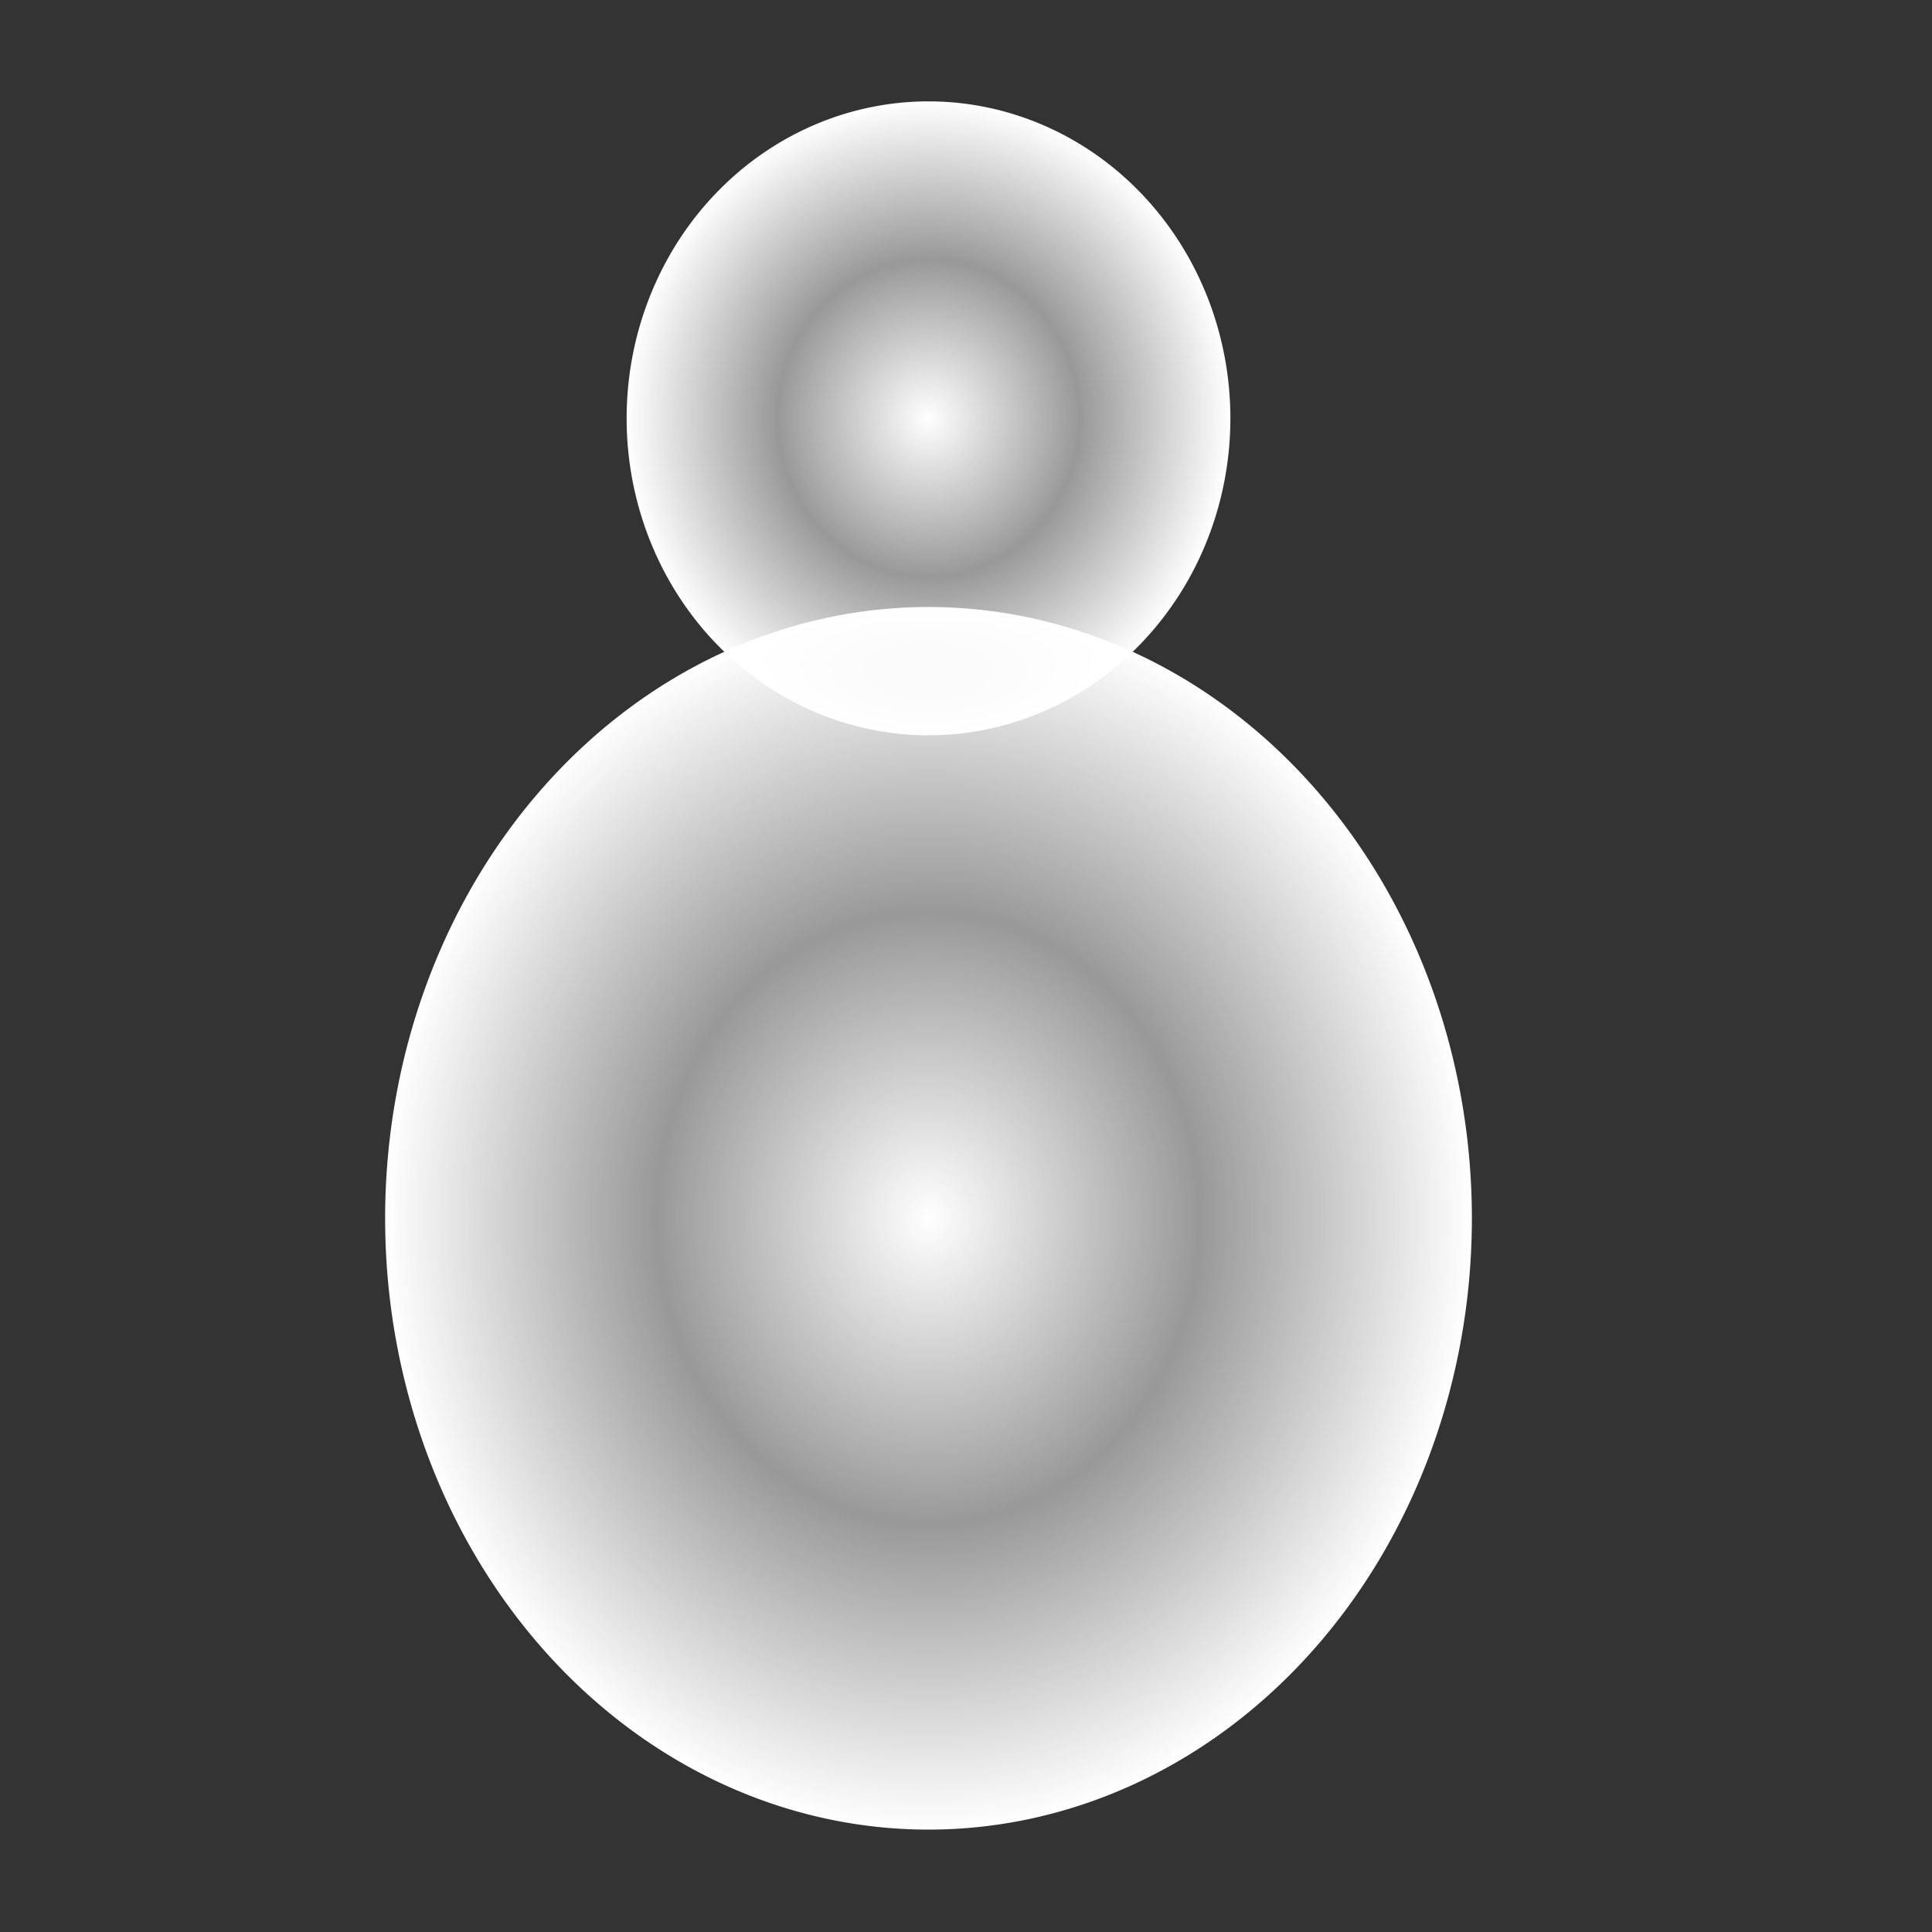 <?xml version="1.0" encoding="UTF-8" standalone="no"?>
<!-- Created with Inkscape (http://www.inkscape.org/) -->

<svg
   xmlns:dc="http://purl.org/dc/elements/1.1/"
   xmlns:cc="http://creativecommons.org/ns#"
   xmlns:rdf="http://www.w3.org/1999/02/22-rdf-syntax-ns#"
   xmlns:svg="http://www.w3.org/2000/svg"
   xmlns="http://www.w3.org/2000/svg"
   xmlns:xlink="http://www.w3.org/1999/xlink"
   xmlns:sodipodi="http://sodipodi.sourceforge.net/DTD/sodipodi-0.dtd"
   xmlns:inkscape="http://www.inkscape.org/namespaces/inkscape"
   width="32"
   height="32"
   id="svg2"
   version="1.1"
   inkscape:version="0.48.3.1 r9886"
   sodipodi:docname="icon-m-telephony-numpad.svg">
  <rect width="100%" height="100%" fill="#333333" stroke="none"/>
  <defs
     id="defs4">
    <linearGradient
       id="linearGradient4006">
      <stop
         style="stop-color:#ffffff;stop-opacity:1;"
         offset="0"
         id="stop4008" />
      <stop
         id="stop4136"
         offset="0.5"
         style="stop-color:#ffffff;stop-opacity:0.498;" />
      <stop
         style="stop-color:#ffffff;stop-opacity:1;"
         offset="1"
         id="stop4010" />
    </linearGradient>
    <linearGradient
       inkscape:collect="always"
       xlink:href="#linearGradient4006"
       id="linearGradient4016"
       x1="240"
       y1="488.362"
       x2="240"
       y2="168.362"
       gradientUnits="userSpaceOnUse" />
    <linearGradient
       inkscape:collect="always"
       xlink:href="#linearGradient4006"
       id="linearGradient4020"
       gradientUnits="userSpaceOnUse"
       x1="101.818"
       y1="472.362"
       x2="101.138"
       y2="470.748" />
    <linearGradient
       inkscape:collect="always"
       xlink:href="#linearGradient4006"
       id="linearGradient4022"
       gradientUnits="userSpaceOnUse"
       x1="240"
       y1="488.362"
       x2="240"
       y2="168.362" />
    <linearGradient
       inkscape:collect="always"
       xlink:href="#linearGradient4006"
       id="linearGradient4024"
       gradientUnits="userSpaceOnUse"
       x1="240"
       y1="488.362"
       x2="240"
       y2="168.362" />
    <linearGradient
       inkscape:collect="always"
       xlink:href="#linearGradient4006"
       id="linearGradient4026"
       gradientUnits="userSpaceOnUse"
       x1="240"
       y1="488.362"
       x2="240"
       y2="168.362" />
    <linearGradient
       inkscape:collect="always"
       xlink:href="#linearGradient4006"
       id="linearGradient4028"
       gradientUnits="userSpaceOnUse"
       x1="240"
       y1="488.362"
       x2="240"
       y2="168.362" />
    <linearGradient
       inkscape:collect="always"
       xlink:href="#linearGradient4006"
       id="linearGradient4030"
       gradientUnits="userSpaceOnUse"
       x1="240"
       y1="488.362"
       x2="240"
       y2="168.362" />
    <linearGradient
       inkscape:collect="always"
       xlink:href="#linearGradient4006"
       id="linearGradient4032"
       gradientUnits="userSpaceOnUse"
       x1="240"
       y1="488.362"
       x2="240"
       y2="168.362" />
    <linearGradient
       inkscape:collect="always"
       xlink:href="#linearGradient4006"
       id="linearGradient4034"
       gradientUnits="userSpaceOnUse"
       x1="240"
       y1="488.362"
       x2="240"
       y2="168.362" />
    <linearGradient
       inkscape:collect="always"
       xlink:href="#linearGradient4006"
       id="linearGradient4036"
       gradientUnits="userSpaceOnUse"
       x1="240"
       y1="488.362"
       x2="240"
       y2="168.362" />
    <linearGradient
       inkscape:collect="always"
       xlink:href="#linearGradient4006"
       id="linearGradient4038"
       gradientUnits="userSpaceOnUse"
       x1="240"
       y1="488.362"
       x2="240"
       y2="168.362" />
    <linearGradient
       inkscape:collect="always"
       xlink:href="#linearGradient4006"
       id="linearGradient4116"
       x1="13.184"
       y1="1047.362"
       x2="18.816"
       y2="1047.362"
       gradientUnits="userSpaceOnUse" />
    <linearGradient
       inkscape:collect="always"
       xlink:href="#linearGradient4006"
       id="linearGradient4118"
       x1="21.434"
       y1="1039.862"
       x2="27.066"
       y2="1039.862"
       gradientUnits="userSpaceOnUse" />
    <linearGradient
       inkscape:collect="always"
       xlink:href="#linearGradient4006"
       id="linearGradient4120"
       x1="13.184"
       y1="1039.862"
       x2="18.816"
       y2="1039.862"
       gradientUnits="userSpaceOnUse" />
    <linearGradient
       inkscape:collect="always"
       xlink:href="#linearGradient4006"
       id="linearGradient4122"
       x1="4.934"
       y1="1039.862"
       x2="10.566"
       y2="1039.862"
       gradientUnits="userSpaceOnUse" />
    <linearGradient
       inkscape:collect="always"
       xlink:href="#linearGradient4006"
       id="linearGradient4124"
       x1="21.434"
       y1="1032.362"
       x2="27.066"
       y2="1032.362"
       gradientUnits="userSpaceOnUse" />
    <linearGradient
       inkscape:collect="always"
       xlink:href="#linearGradient4006"
       id="linearGradient4126"
       x1="13.184"
       y1="1032.362"
       x2="18.816"
       y2="1032.362"
       gradientUnits="userSpaceOnUse" />
    <linearGradient
       inkscape:collect="always"
       xlink:href="#linearGradient4006"
       id="linearGradient4128"
       x1="4.934"
       y1="1032.362"
       x2="10.566"
       y2="1032.362"
       gradientUnits="userSpaceOnUse" />
    <linearGradient
       inkscape:collect="always"
       xlink:href="#linearGradient4006"
       id="linearGradient4130"
       x1="21.434"
       y1="1024.862"
       x2="27.066"
       y2="1024.862"
       gradientUnits="userSpaceOnUse" />
    <linearGradient
       inkscape:collect="always"
       xlink:href="#linearGradient4006"
       id="linearGradient4132"
       x1="13.184"
       y1="1024.862"
       x2="18.816"
       y2="1024.862"
       gradientUnits="userSpaceOnUse" />
    <linearGradient
       inkscape:collect="always"
       xlink:href="#linearGradient4006"
       id="linearGradient4134"
       x1="4.934"
       y1="1024.862"
       x2="10.566"
       y2="1024.862"
       gradientUnits="userSpaceOnUse" />
    <filter
       inkscape:collect="always"
       id="filter4578">
      <feGaussianBlur
         inkscape:collect="always"
         stdDeviation="0.124"
         id="feGaussianBlur4580" />
    </filter>
    <filter
       inkscape:collect="always"
       id="filter4582">
      <feGaussianBlur
         inkscape:collect="always"
         stdDeviation="0.124"
         id="feGaussianBlur4584" />
    </filter>
    <filter
       inkscape:collect="always"
       id="filter4586">
      <feGaussianBlur
         inkscape:collect="always"
         stdDeviation="0.124"
         id="feGaussianBlur4588" />
    </filter>
    <filter
       inkscape:collect="always"
       id="filter4590">
      <feGaussianBlur
         inkscape:collect="always"
         stdDeviation="0.124"
         id="feGaussianBlur4592" />
    </filter>
    <filter
       inkscape:collect="always"
       id="filter4594">
      <feGaussianBlur
         inkscape:collect="always"
         stdDeviation="0.124"
         id="feGaussianBlur4596" />
    </filter>
    <filter
       inkscape:collect="always"
       id="filter4598">
      <feGaussianBlur
         inkscape:collect="always"
         stdDeviation="0.124"
         id="feGaussianBlur4600" />
    </filter>
    <filter
       inkscape:collect="always"
       id="filter4602">
      <feGaussianBlur
         inkscape:collect="always"
         stdDeviation="0.124"
         id="feGaussianBlur4604" />
    </filter>
    <filter
       inkscape:collect="always"
       id="filter4606">
      <feGaussianBlur
         inkscape:collect="always"
         stdDeviation="0.124"
         id="feGaussianBlur4608" />
    </filter>
    <filter
       inkscape:collect="always"
       id="filter4610">
      <feGaussianBlur
         inkscape:collect="always"
         stdDeviation="0.124"
         id="feGaussianBlur4612" />
    </filter>
    <filter
       inkscape:collect="always"
       id="filter4614">
      <feGaussianBlur
         inkscape:collect="always"
         stdDeviation="0.124"
         id="feGaussianBlur4616" />
    </filter>
    <linearGradient
       inkscape:collect="always"
       xlink:href="#linearGradient4006"
       id="linearGradient4630"
       gradientUnits="userSpaceOnUse"
       x1="4.934"
       y1="1024.862"
       x2="10.566"
       y2="1024.862" />
    <linearGradient
       inkscape:collect="always"
       xlink:href="#linearGradient4006"
       id="linearGradient4632"
       gradientUnits="userSpaceOnUse"
       x1="13.184"
       y1="1024.862"
       x2="18.816"
       y2="1024.862" />
    <linearGradient
       inkscape:collect="always"
       xlink:href="#linearGradient4006"
       id="linearGradient4634"
       gradientUnits="userSpaceOnUse"
       x1="21.434"
       y1="1024.862"
       x2="27.066"
       y2="1024.862" />
    <linearGradient
       inkscape:collect="always"
       xlink:href="#linearGradient4006"
       id="linearGradient4636"
       gradientUnits="userSpaceOnUse"
       x1="4.934"
       y1="1032.362"
       x2="10.566"
       y2="1032.362" />
    <linearGradient
       inkscape:collect="always"
       xlink:href="#linearGradient4006"
       id="linearGradient4638"
       gradientUnits="userSpaceOnUse"
       x1="13.184"
       y1="1032.362"
       x2="18.816"
       y2="1032.362" />
    <linearGradient
       inkscape:collect="always"
       xlink:href="#linearGradient4006"
       id="linearGradient4640"
       gradientUnits="userSpaceOnUse"
       x1="21.434"
       y1="1032.362"
       x2="27.066"
       y2="1032.362" />
    <linearGradient
       inkscape:collect="always"
       xlink:href="#linearGradient4006"
       id="linearGradient4642"
       gradientUnits="userSpaceOnUse"
       x1="4.934"
       y1="1039.862"
       x2="10.566"
       y2="1039.862" />
    <linearGradient
       inkscape:collect="always"
       xlink:href="#linearGradient4006"
       id="linearGradient4644"
       gradientUnits="userSpaceOnUse"
       x1="13.184"
       y1="1039.862"
       x2="18.816"
       y2="1039.862" />
    <linearGradient
       inkscape:collect="always"
       xlink:href="#linearGradient4006"
       id="linearGradient4646"
       gradientUnits="userSpaceOnUse"
       x1="21.434"
       y1="1039.862"
       x2="27.066"
       y2="1039.862" />
    <linearGradient
       inkscape:collect="always"
       xlink:href="#linearGradient4006"
       id="linearGradient4648"
       gradientUnits="userSpaceOnUse"
       x1="13.184"
       y1="1047.362"
       x2="18.816"
       y2="1047.362" />
    <radialGradient
       inkscape:collect="always"
       xlink:href="#linearGradient4006"
       id="radialGradient4680"
       cx="17.5"
       cy="11.5"
       fx="17.5"
       fy="11.5"
       r="2.5"
       gradientUnits="userSpaceOnUse" />
    <radialGradient
       inkscape:collect="always"
       xlink:href="#linearGradient4006"
       id="radialGradient4682"
       cx="17.5"
       cy="11.5"
       fx="17.5"
       fy="11.5"
       r="2.5"
       gradientUnits="userSpaceOnUse" />
  </defs>
  <sodipodi:namedview
     id="base"
     pagecolor="#ffffff"
     bordercolor="#666666"
     borderopacity="1.0"
     inkscape:pageopacity="0.0"
     inkscape:pageshadow="2"
     inkscape:zoom="15.839192"
     inkscape:cx="18.54204"
     inkscape:cy="12.456506"
     inkscape:document-units="px"
     inkscape:current-layer="layer1"
     showgrid="false"
     inkscape:window-width="1920"
     inkscape:window-height="1056"
     inkscape:window-x="0"
     inkscape:window-y="24"
     inkscape:window-maximized="1">
    <inkscape:grid
       type="xygrid"
       id="grid2985"
       empspacing="5"
       visible="true"
       enabled="true"
       snapvisiblegridlinesonly="true" />
  </sodipodi:namedview>
  <g
     inkscape:label="Layer 1"
     inkscape:groupmode="layer"
     id="layer1"
     transform="translate(0,-1020.362)">
    <path
       sodipodi:type="arc"
       style="fill:url(#radialGradient4680);fill-opacity:1.0;stroke-width:0.131;stroke-linejoin:round;stroke-miterlimit:4;stroke-dasharray:none"
       id="path4650"
       sodipodi:cx="17.5"
       sodipodi:cy="11.5"
       sodipodi:rx="2.5"
       sodipodi:ry="2.5"
       d="m 20,11.5 a 2.5,2.5 0 1 1 -5,0 2.5,2.5 0 1 1 5,0 z"
       transform="matrix(2,0,0,2.1,-19.621,1003.141)"
       inkscape:transform-center-x="-1"
       inkscape:transform-center-y="5.25" />
    <path
       sodipodi:type="arc"
       style="fill:url(#radialGradient4682);fill-opacity:1.0;stroke-width:0.131;stroke-linejoin:round;stroke-miterlimit:4;stroke-dasharray:none"
       id="path4650-2"
       sodipodi:cx="17.5"
       sodipodi:cy="11.5"
       sodipodi:rx="2.5"
       sodipodi:ry="2.5"
       d="m 20,11.5 a 2.5,2.5 0 1 1 -5,0 2.5,2.5 0 1 1 5,0 z"
       transform="matrix(3.6,0,0,4.05,-47.621,993.966)"
       inkscape:transform-center-x="-1.8"
       inkscape:transform-center-y="10.125" />
  </g>
</svg>
